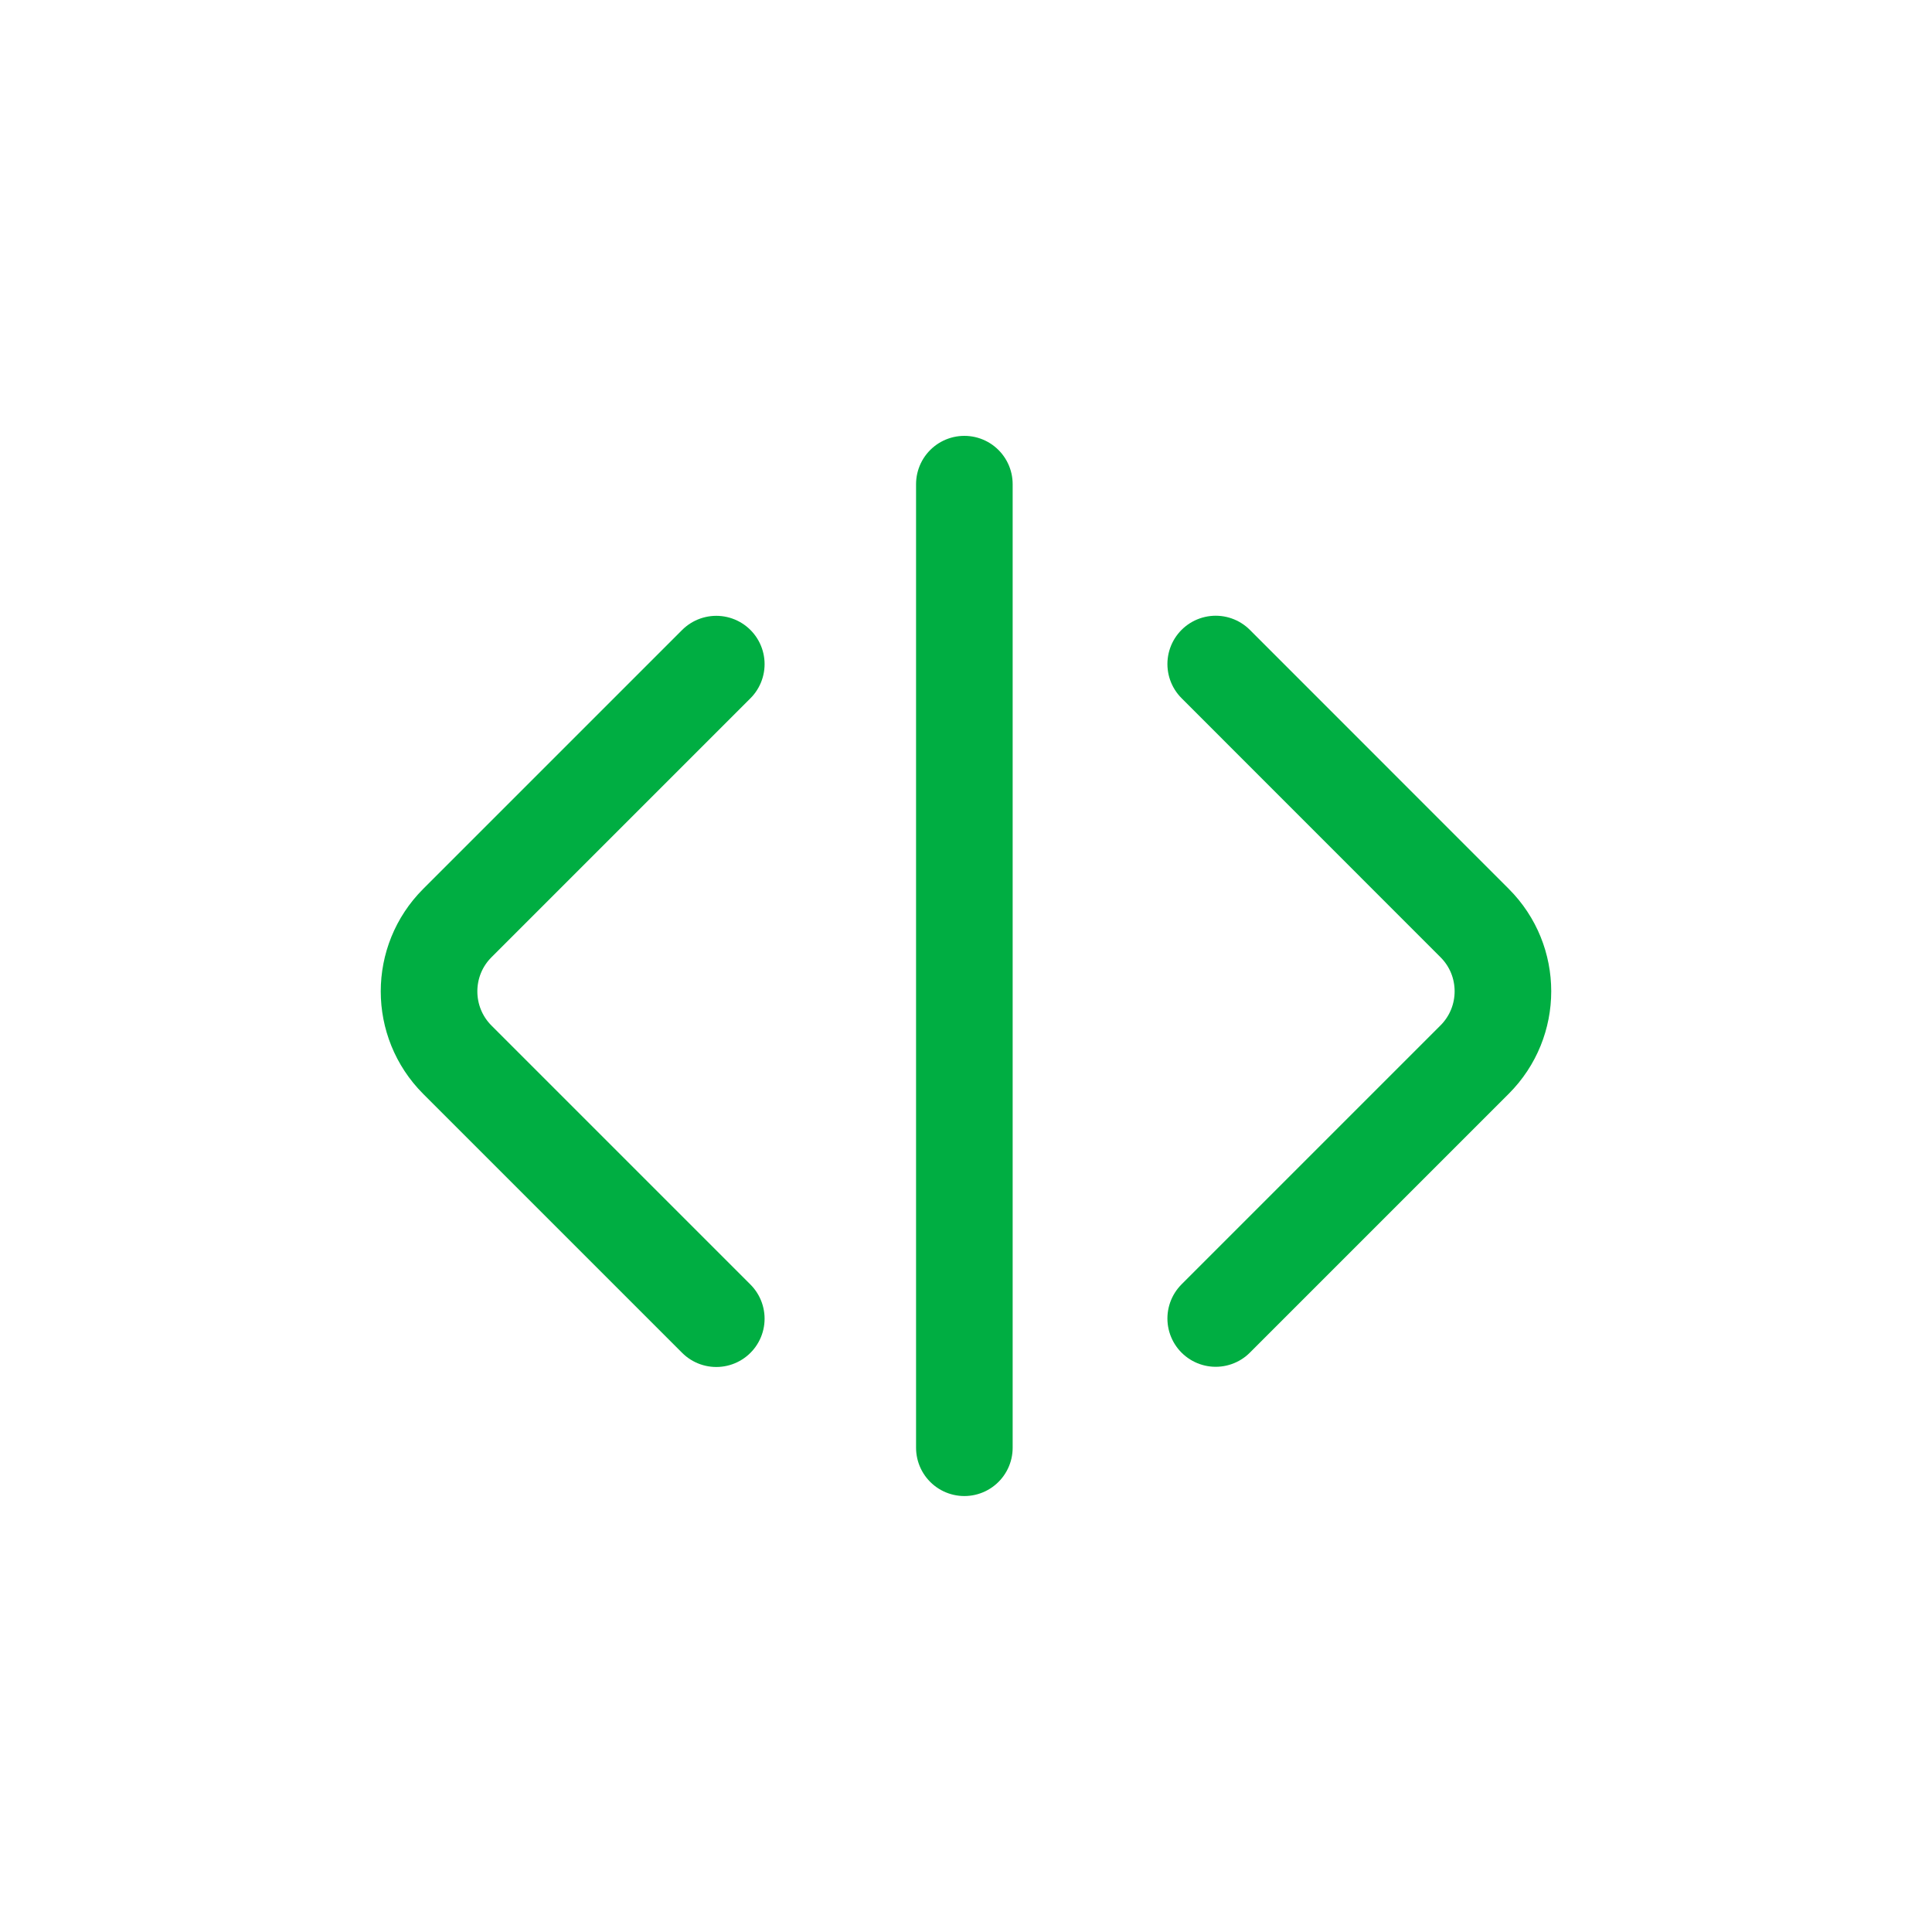 <svg width="20" height="20" viewBox="0 0 20 20" fill="none" xmlns="http://www.w3.org/2000/svg">
<path d="M7.415 6.875L4.734 9.556C4.344 9.946 4.344 10.579 4.734 10.97L7.415 13.651" stroke="#00AE42" stroke-linecap="round"/>
<path d="M12.585 13.649L15.265 10.969C15.656 10.578 15.656 9.945 15.265 9.555L12.585 6.874" stroke="#00AE42" stroke-linecap="round"/>
<line x1="9.983" y1="5.012" x2="9.983" y2="14.987" stroke="#00AE42" stroke-linecap="round"/>
</svg>
